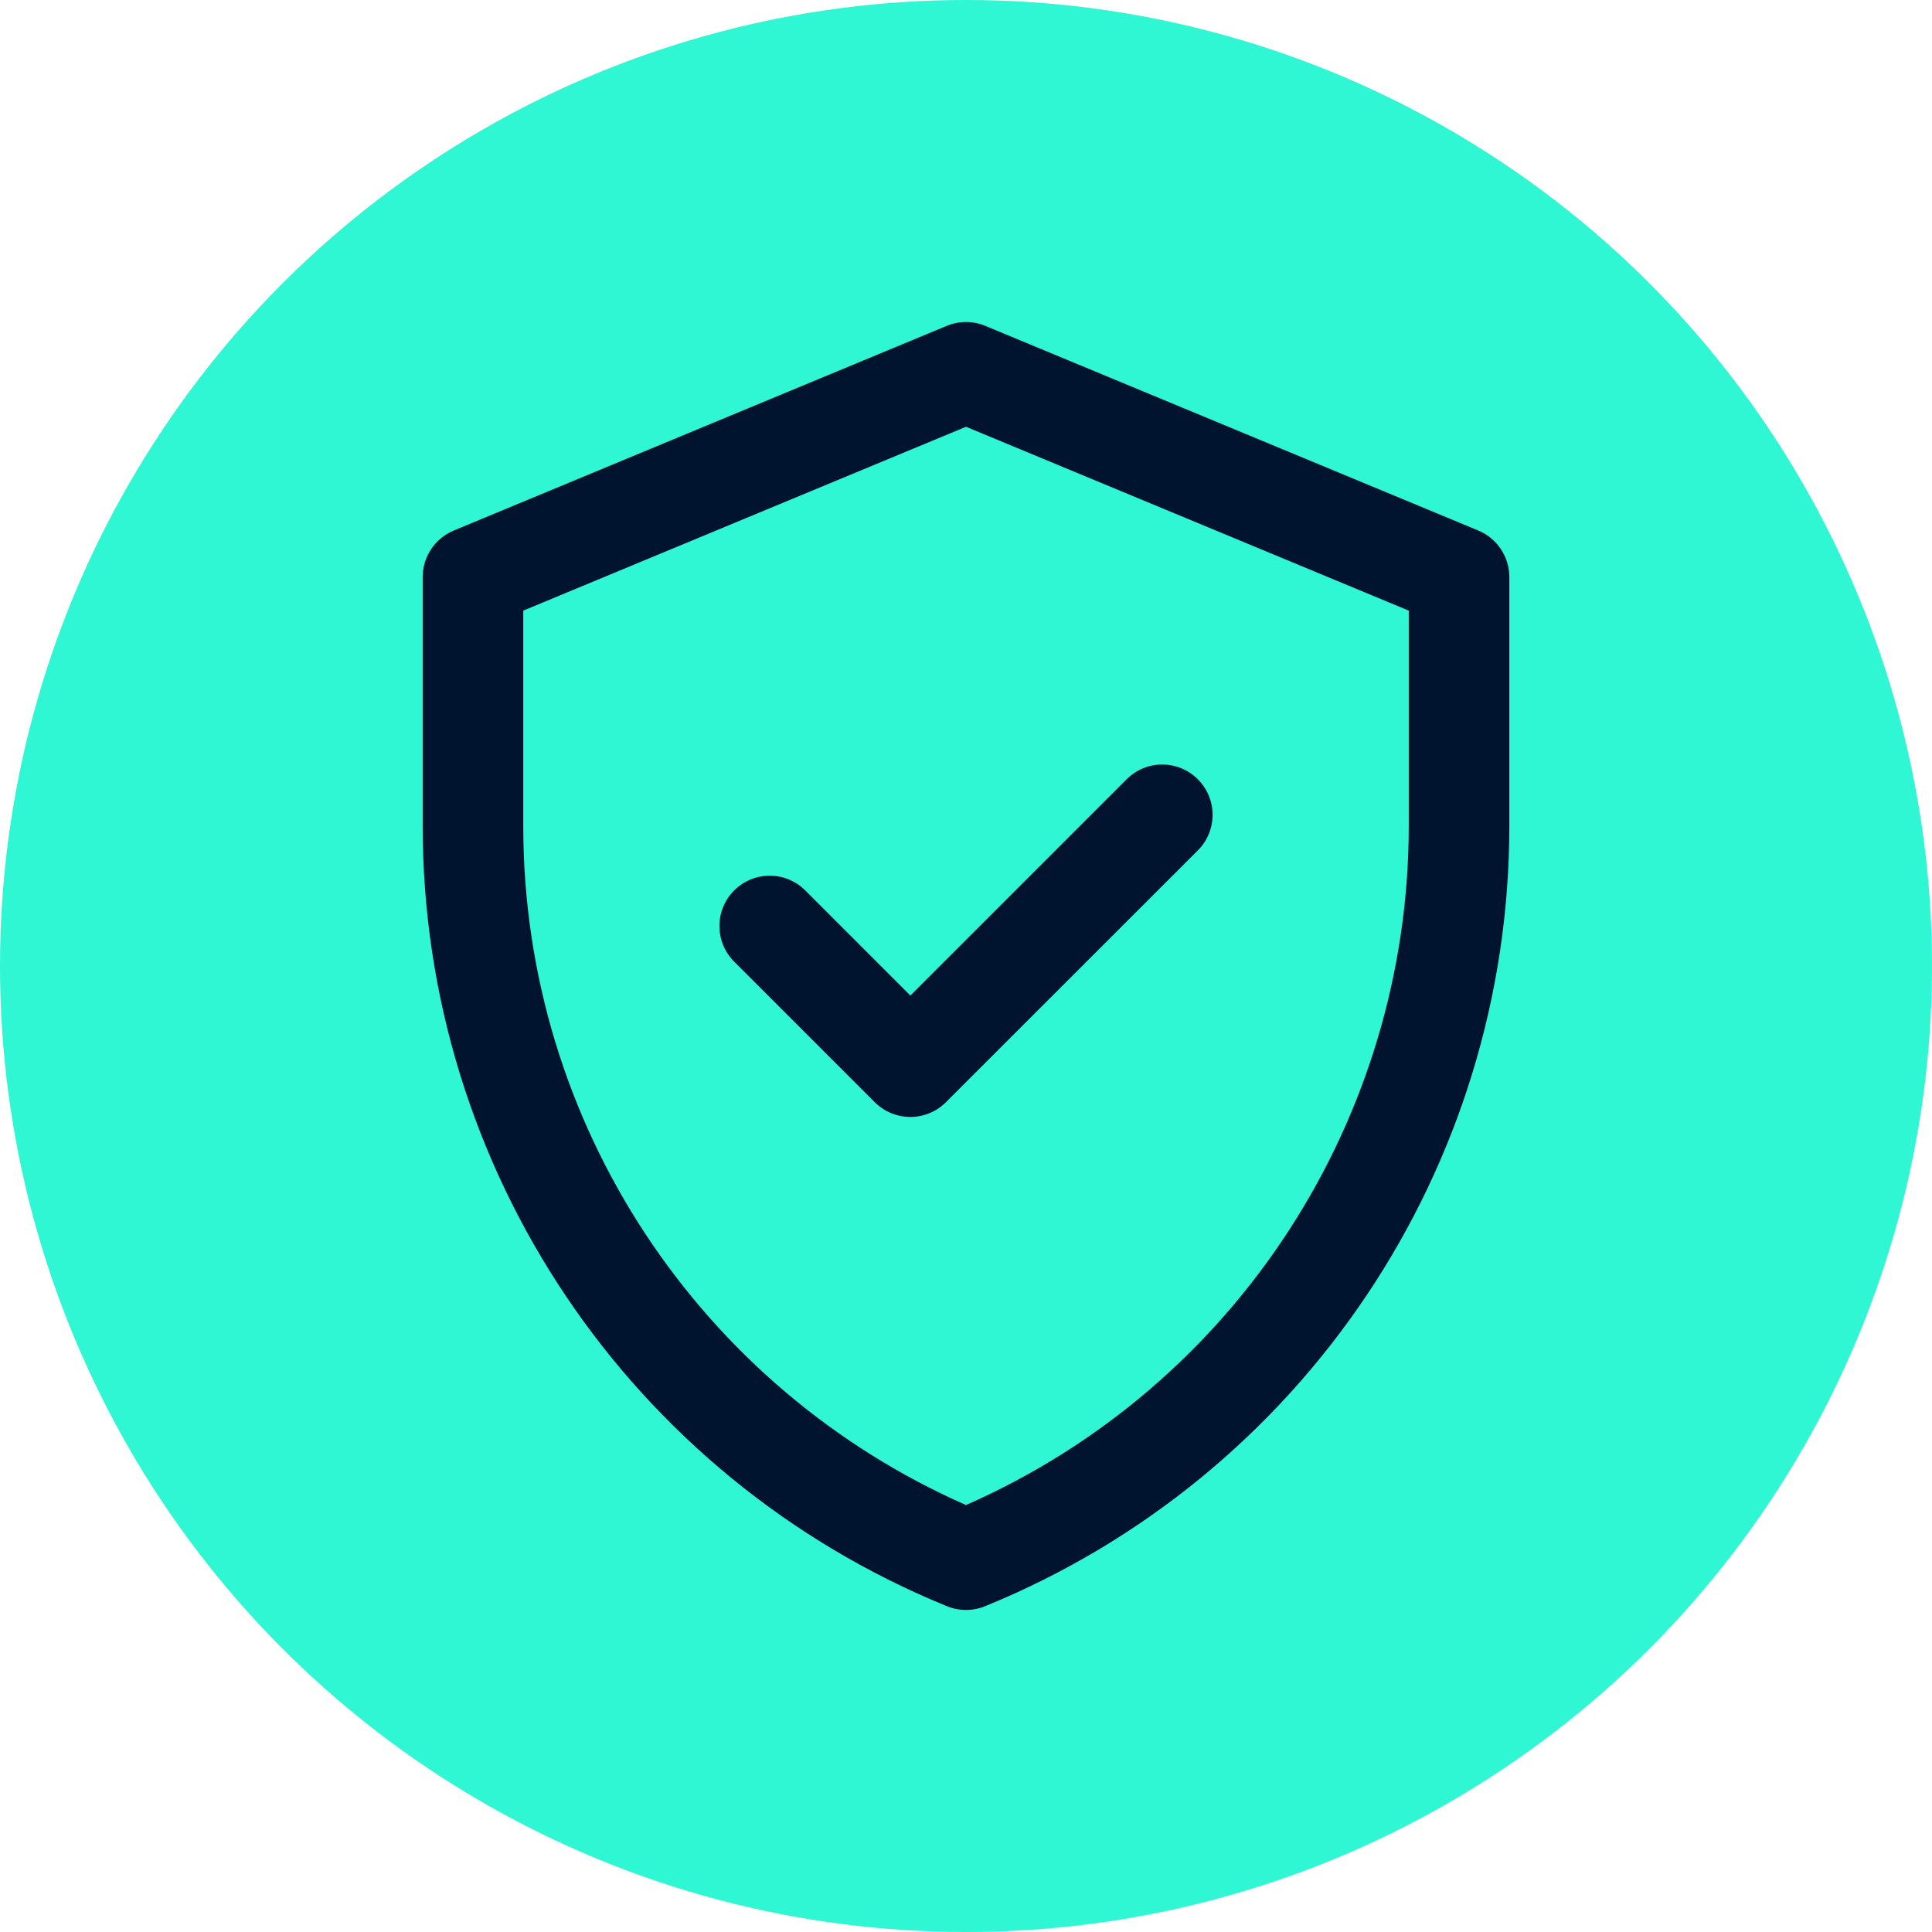 <svg width="18" height="18" viewBox="0 0 18 18" fill="none" xmlns="http://www.w3.org/2000/svg">
<circle cx="9" cy="9" r="9" fill="#2FF6D3"/>
<g clip-path="url(#clip0)">
<path d="M13.774 4.943L9.18 3.036C9.065 2.988 8.935 2.988 8.82 3.036L4.227 4.943C4.052 5.016 3.938 5.187 3.938 5.376V7.695C3.938 10.887 5.867 13.759 8.823 14.965C8.936 15.011 9.064 15.011 9.177 14.965C12.133 13.759 14.062 10.887 14.062 7.695V5.376C14.062 5.187 13.948 5.016 13.774 4.943ZM13.125 7.695C13.125 10.409 11.531 12.907 9 14.022C6.536 12.937 4.875 10.482 4.875 7.695V5.689L9 3.976L13.125 5.689V7.695ZM8.482 9.275L10.497 7.26C10.68 7.077 10.976 7.077 11.16 7.26C11.343 7.443 11.343 7.74 11.16 7.923L8.813 10.269C8.63 10.452 8.333 10.452 8.15 10.269L6.84 8.959C6.657 8.776 6.657 8.479 6.84 8.296C7.023 8.113 7.32 8.113 7.503 8.296L8.482 9.275Z" fill="#00132F"/>
</g>
<defs>
<clipPath id="clip0">
<rect width="12" height="12" fill="white" transform="translate(3 3)"/>
</clipPath>
</defs>
</svg>

